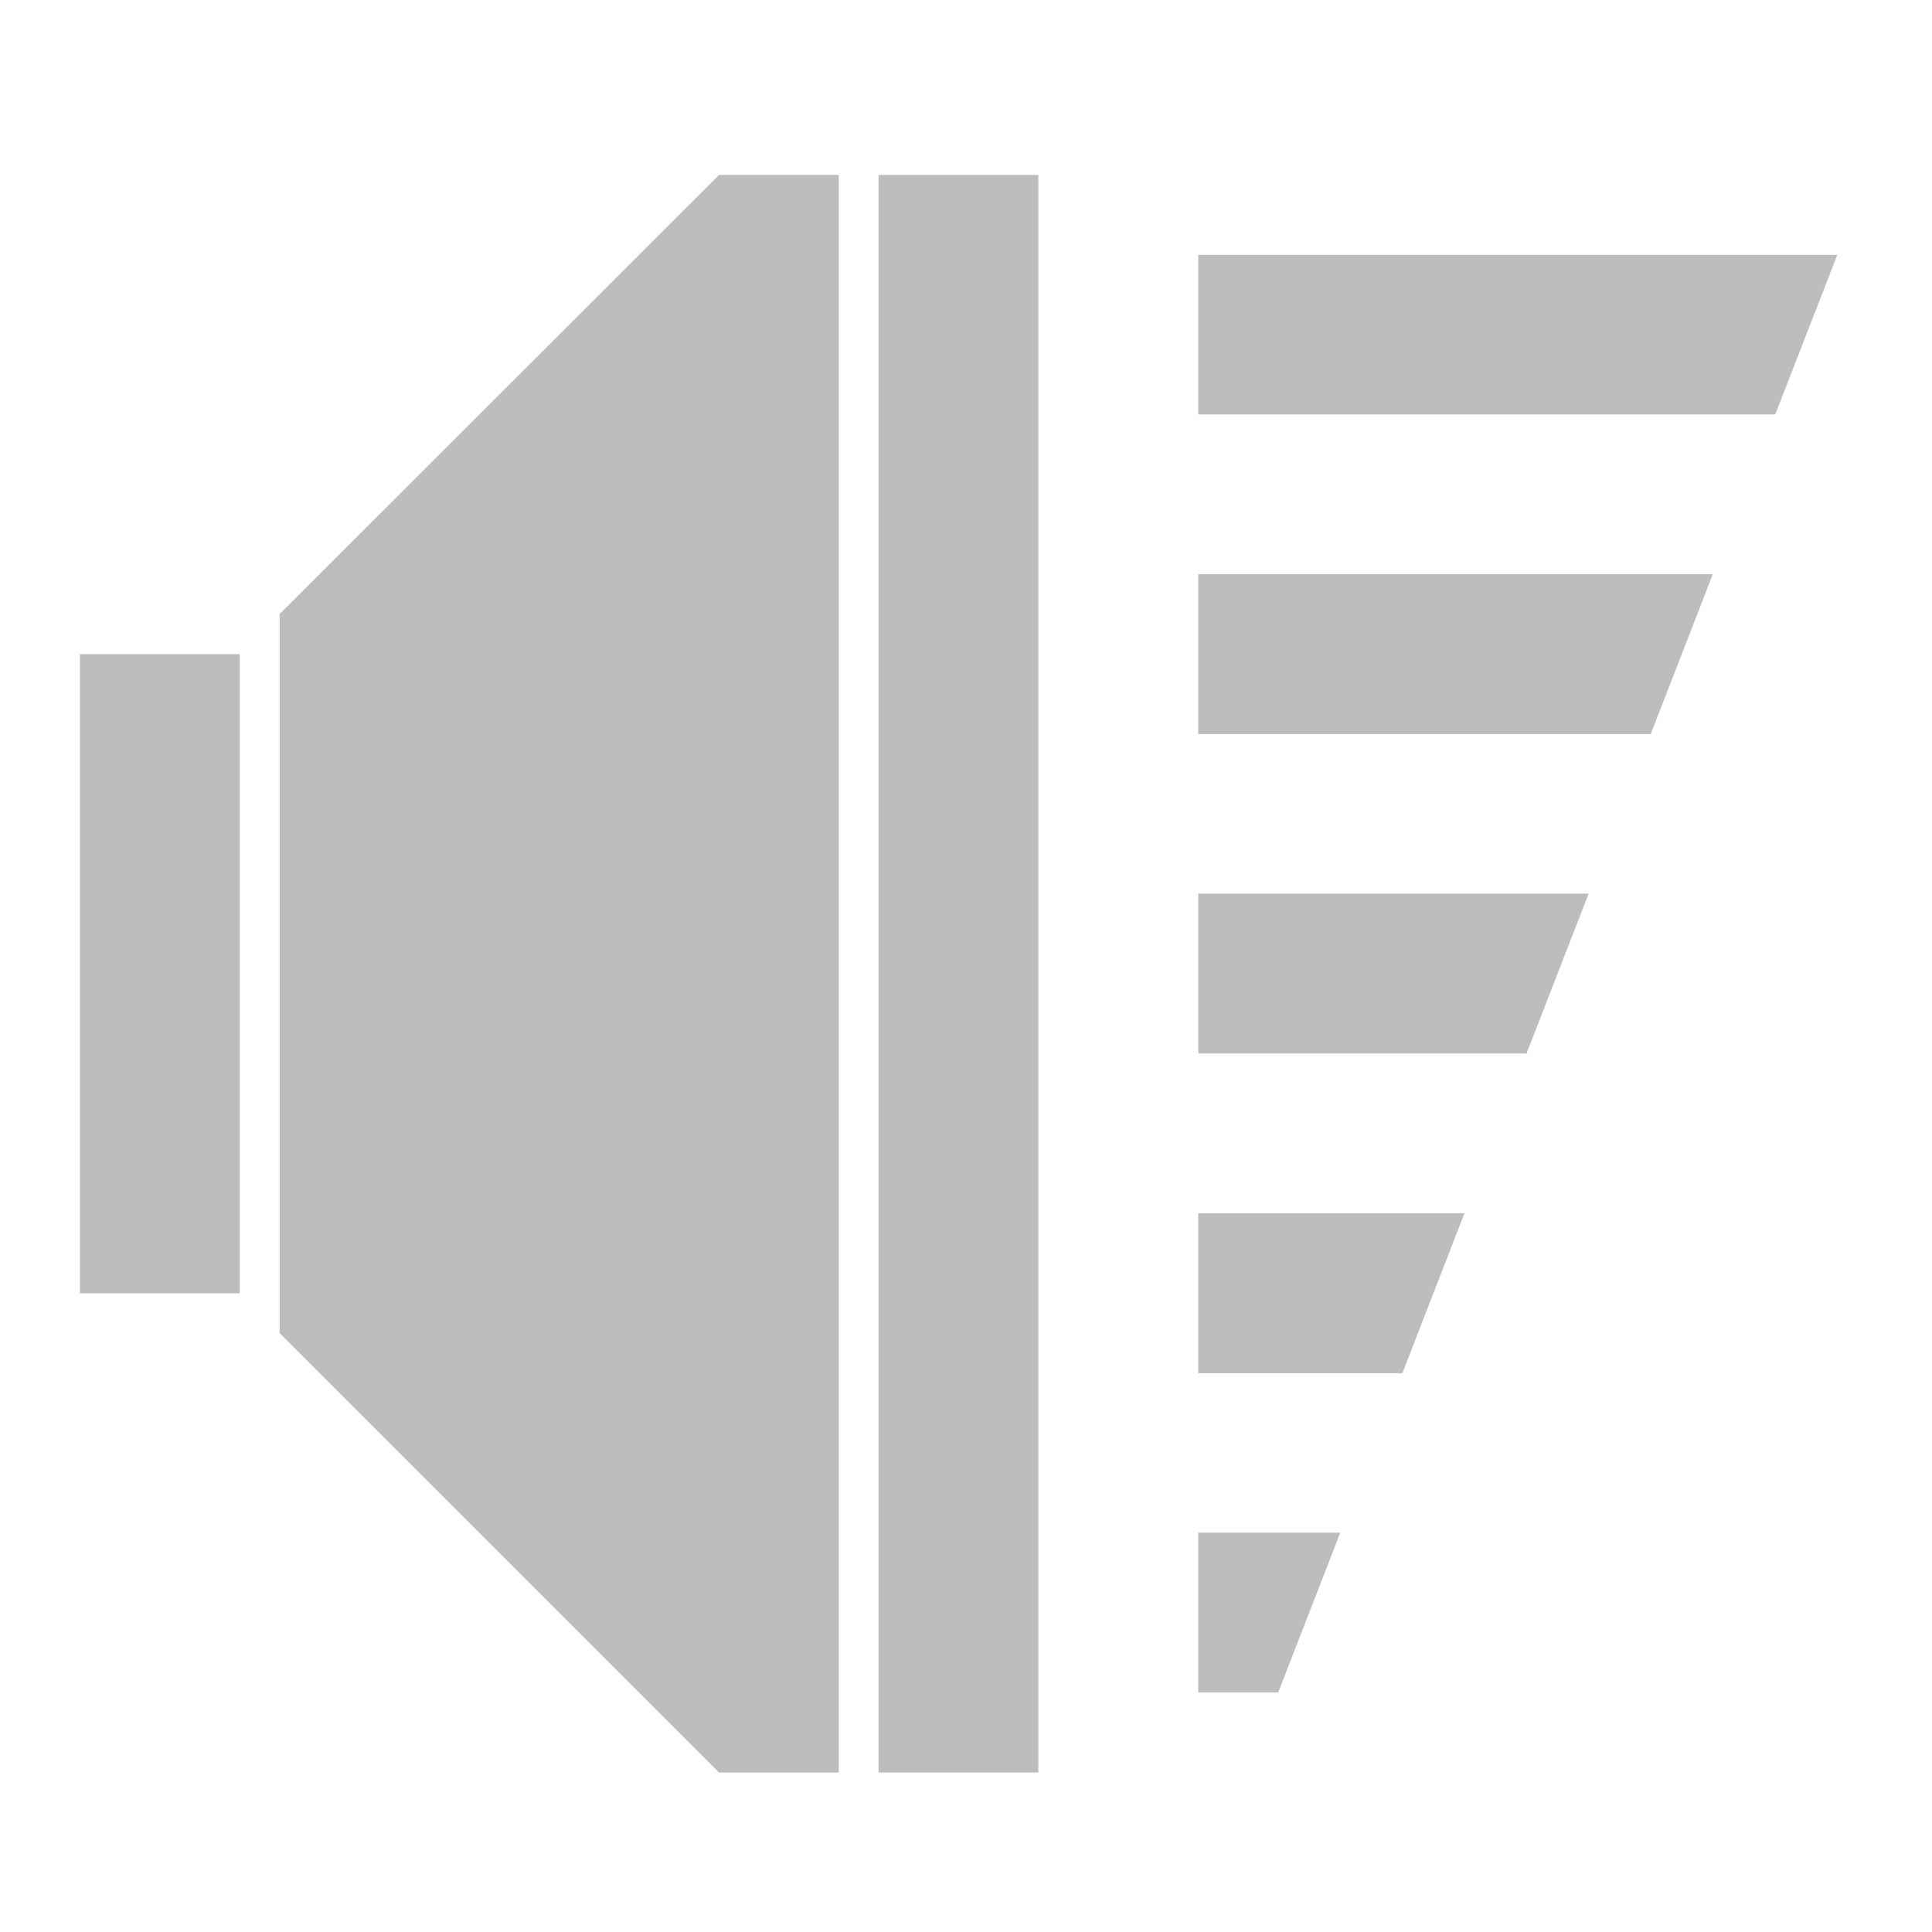 <?xml version="1.0" encoding="UTF-8"?>
<svg xmlns="http://www.w3.org/2000/svg" xmlns:xlink="http://www.w3.org/1999/xlink" width="22pt" height="22pt" viewBox="0 0 22 22" version="1.1">
<g id="surface1">
<path style=" stroke:none;fill-rule:nonzero;fill:rgb(74.118%,74.118%,74.118%);fill-opacity:1;" d="M 8.188 1.992 L 3.184 6.992 L 3.184 15.18 L 8.188 20.184 L 9.551 20.184 L 9.551 1.992 Z M 8.188 1.992 "/>
<path style=" stroke:none;fill-rule:nonzero;fill:rgb(74.118%,74.118%,74.118%);fill-opacity:1;" d="M 0.91 7.449 L 2.73 7.449 L 2.73 14.727 L 0.91 14.727 Z M 0.91 7.449 "/>
<path style=" stroke:none;fill-rule:nonzero;fill:rgb(74.118%,74.118%,74.118%);fill-opacity:1;" d="M 10.004 1.992 L 11.824 1.992 L 11.824 20.184 L 10.004 20.184 Z M 10.004 1.992 "/>
<path style=" stroke:none;fill-rule:nonzero;fill:rgb(74.118%,74.118%,74.118%);fill-opacity:1;" d="M 13.645 2.902 L 13.645 4.719 L 20.215 4.719 L 20.922 2.902 Z M 13.645 6.539 L 13.645 8.359 L 18.797 8.359 L 19.504 6.539 Z M 13.645 10.176 L 13.645 11.996 L 17.383 11.996 L 18.09 10.176 Z M 13.645 13.816 L 13.645 15.637 L 15.969 15.637 L 16.676 13.816 Z M 13.645 17.453 L 13.645 19.273 L 14.555 19.273 L 15.262 17.453 Z M 13.645 17.453 "/>
</g>
</svg>
